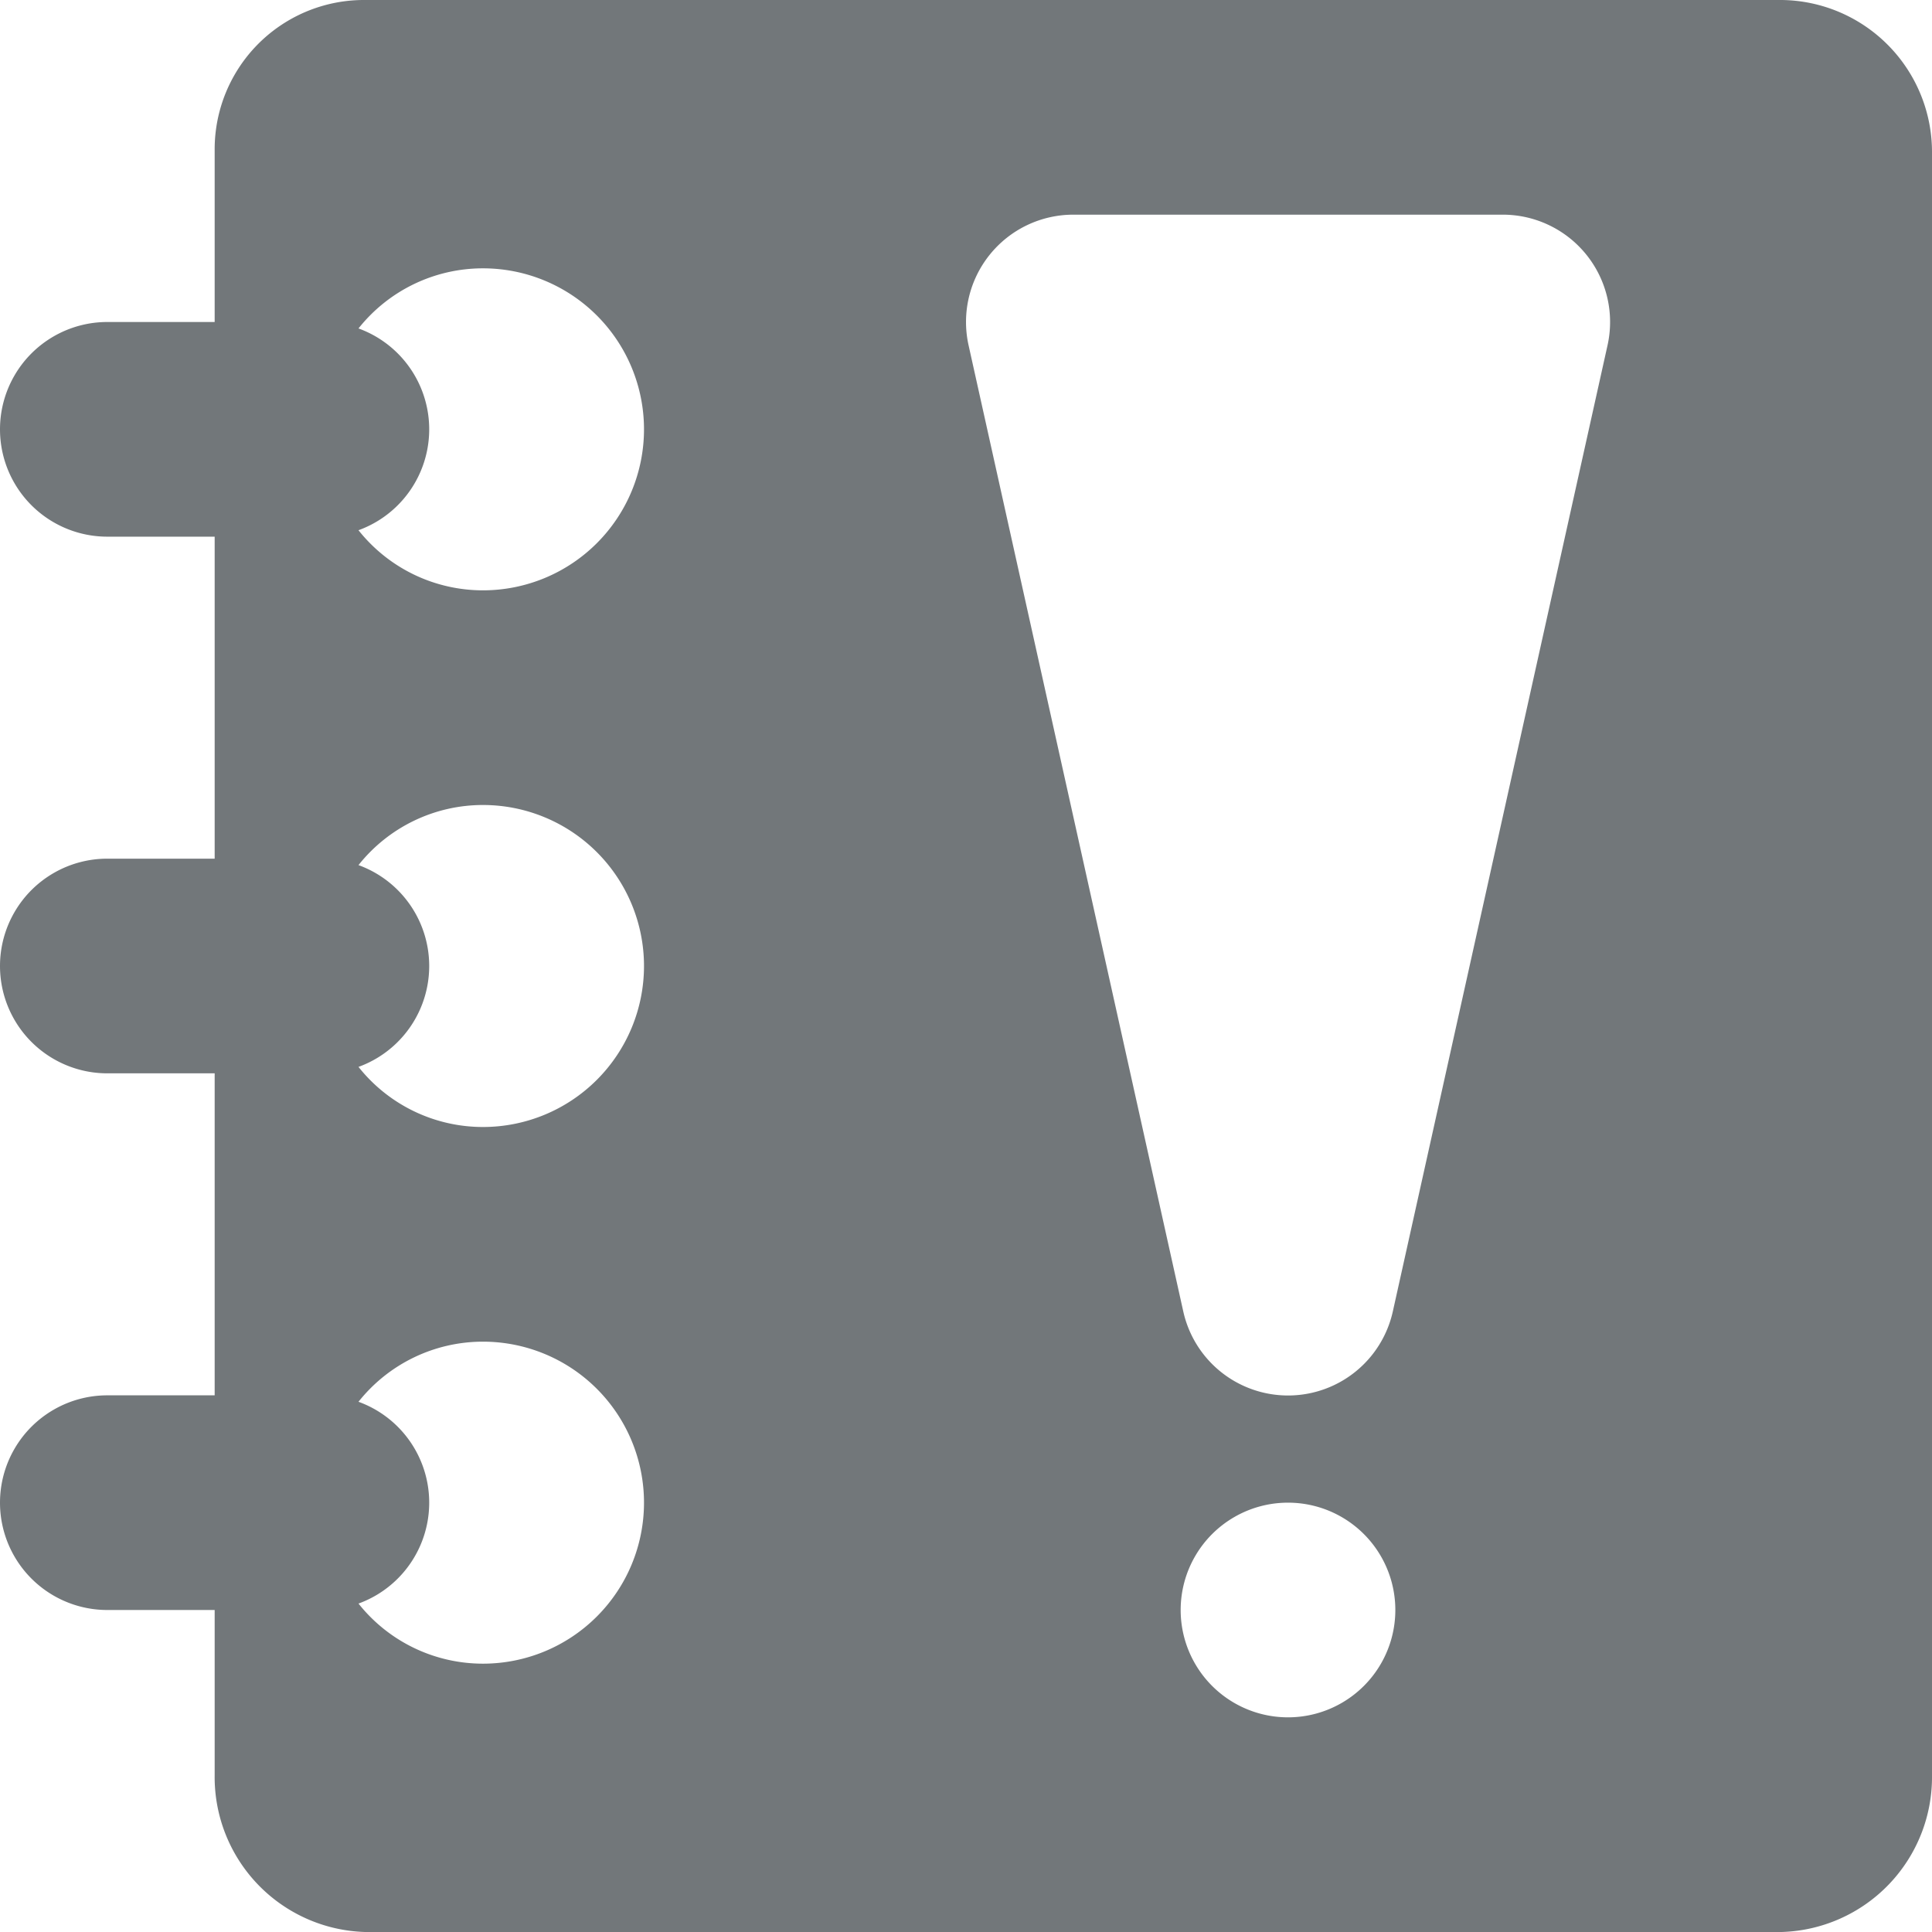 <svg xmlns="http://www.w3.org/2000/svg" height="18" width="18" viewBox="0 0 18 18">
    <path d="M16.6 0H3.4A1.391 1.391 0 0 0 2 1.4V3H1a1 1 0 1 0 0 2h1v3H1a1 1 0 1 0 0 2h1v3H1a1 1 0 0 0 0 2h1v1.54A1.444 1.444 0 0 0 3.4 18h13.2a1.444 1.444 0 0 0 1.4-1.46V1.43A1.417 1.417 0 0 0 16.6 0zM4.5 15.5a1.48 1.48 0 0 1-1.16-.56 1 1 0 0 0 0-1.88 1.48 1.48 0 0 1 1.16-.56 1.5 1.5 0 0 1 0 3zm0-5a1.48 1.48 0 0 1-1.16-.56 1 1 0 0 0 0-1.88A1.48 1.48 0 0 1 4.5 7.5a1.5 1.5 0 0 1 0 3zm0-5a1.48 1.48 0 0 1-1.16-.56 1 1 0 0 0 0-1.88A1.48 1.48 0 0 1 4.5 2.5a1.5 1.5 0 0 1 0 3zM12 16a1 1 0 1 1 0-2 1 1 0 0 1 0 2zm.977-3.783a1 1 0 0 1-1.953 0l-2-9A1 1 0 0 1 10 2h4a1 1 0 0 1 .977 1.217l-2 9z" fill="#72777a" fill-rule="evenodd"/>
</svg>
